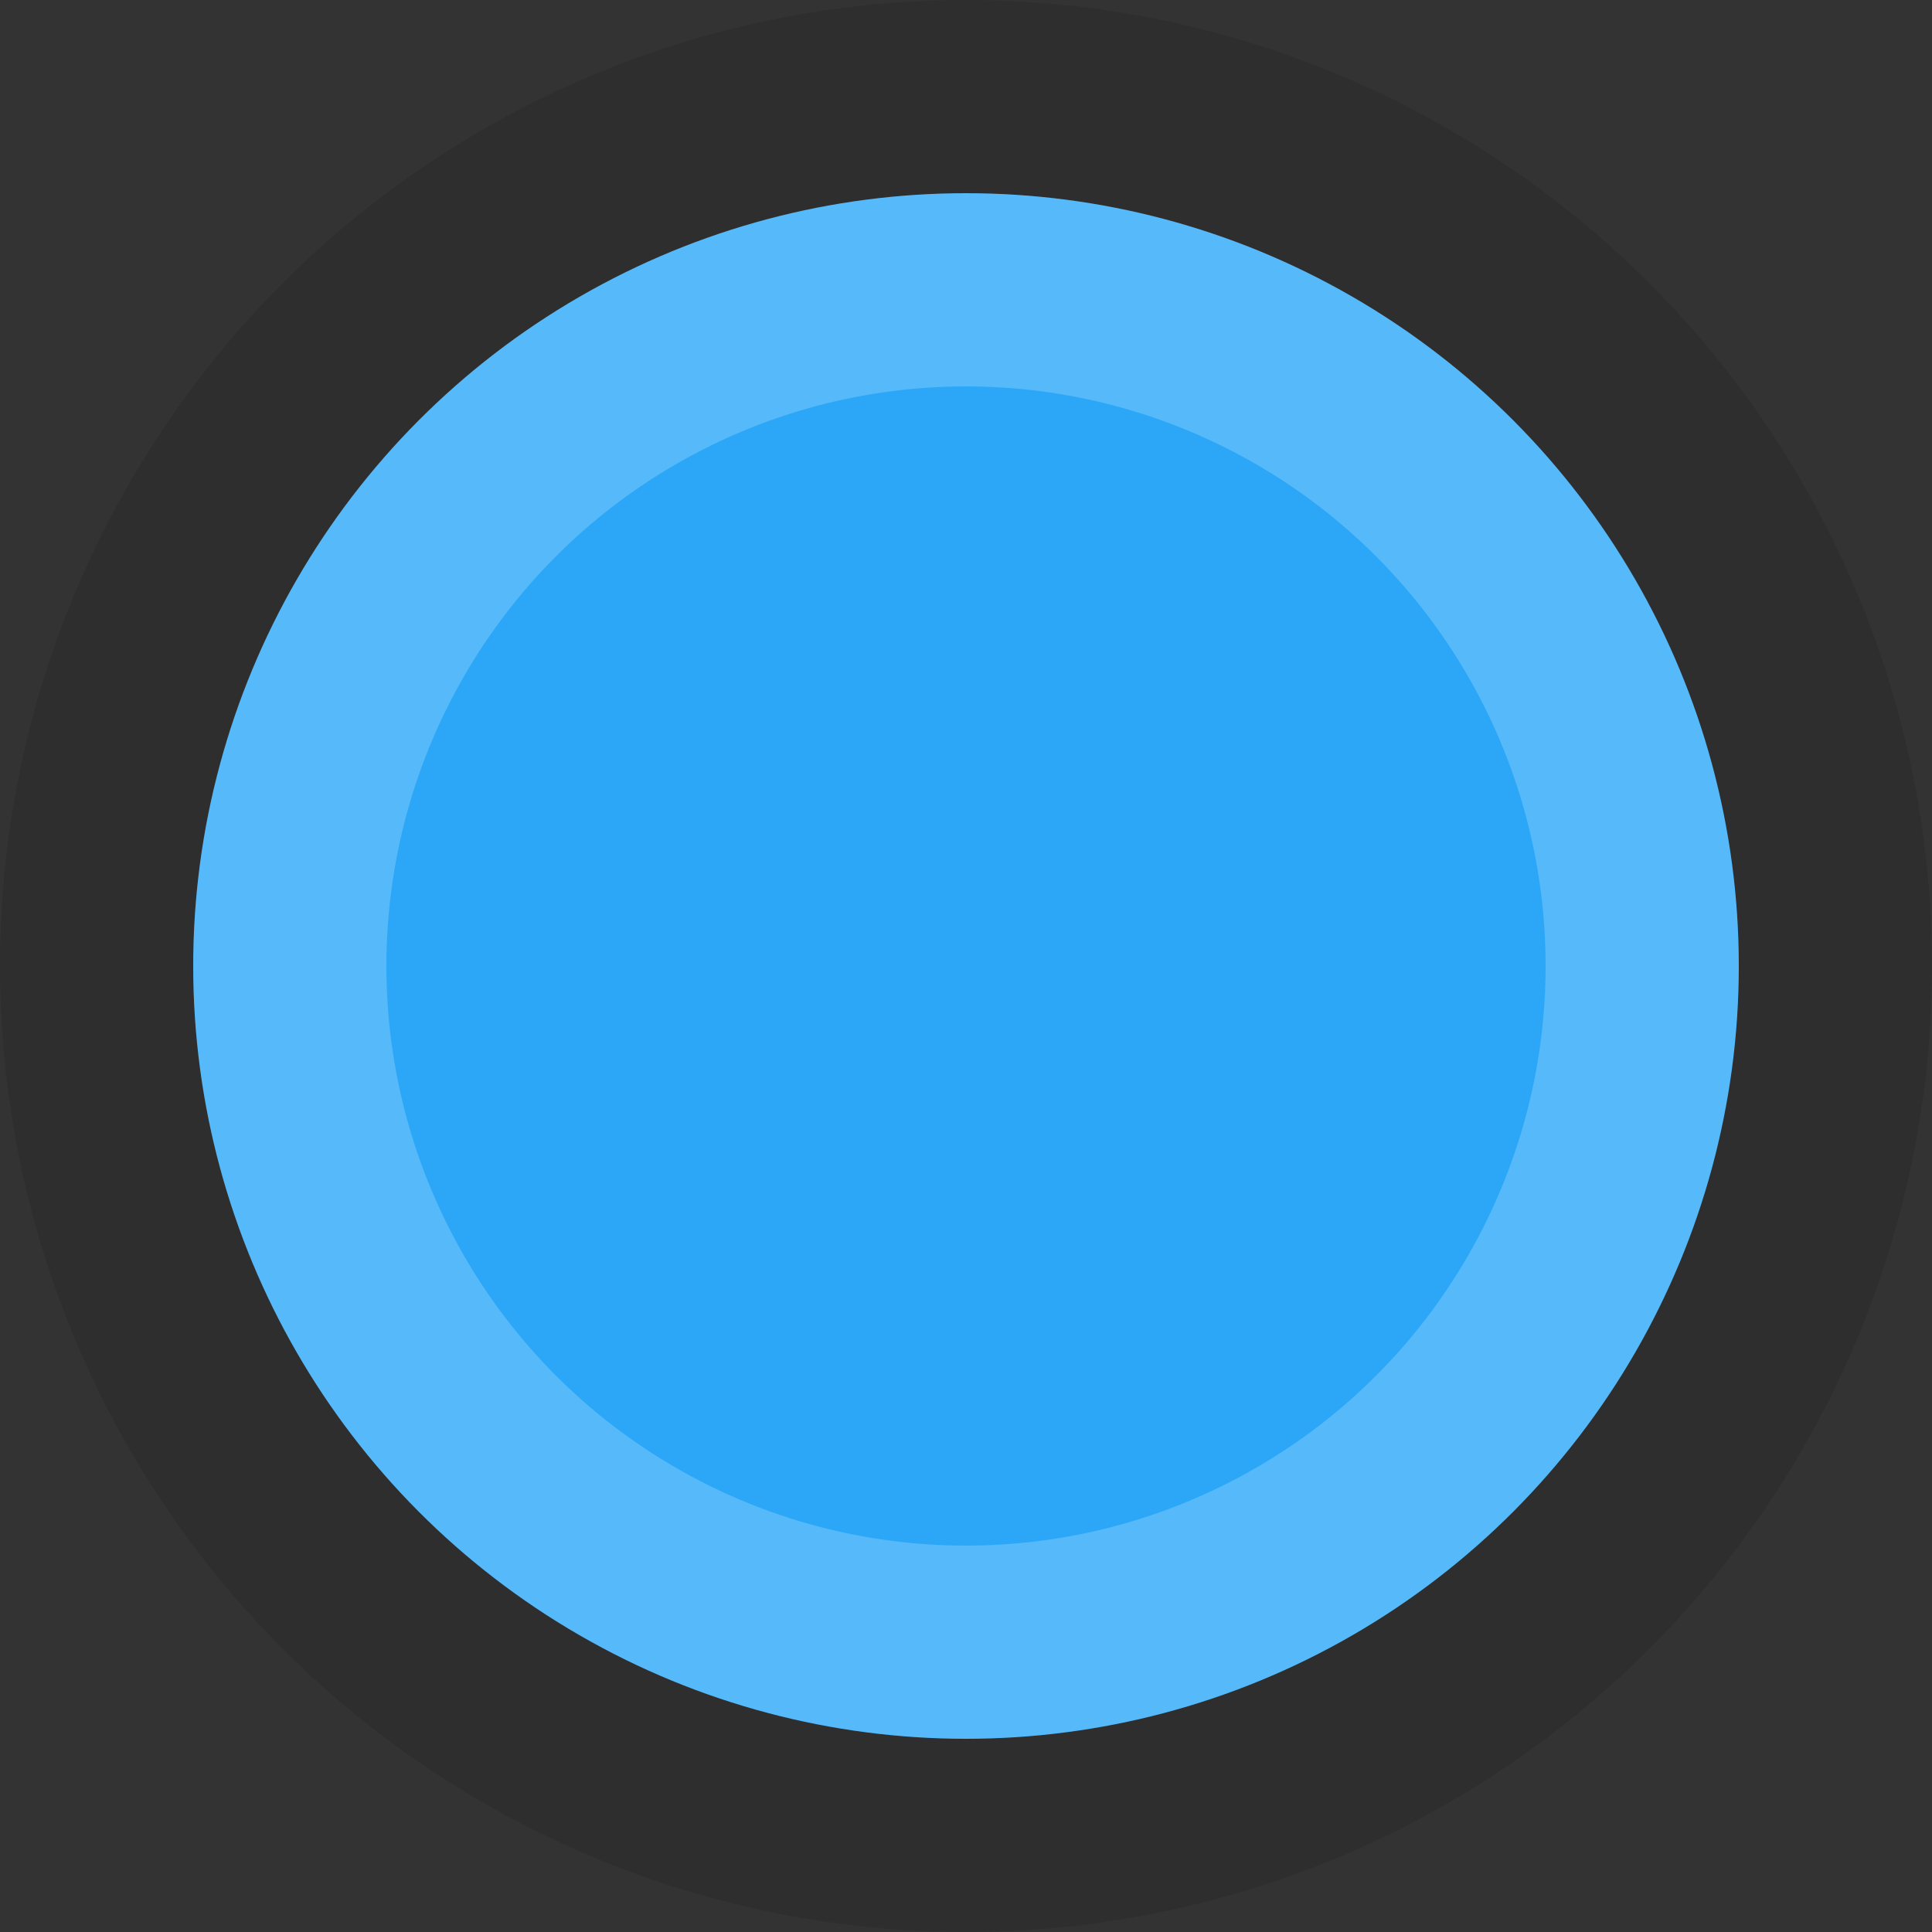 <?xml version="1.0" encoding="UTF-8"?>
<svg width="10px" height="10px" viewBox="0 0 10 10" version="1.1" xmlns="http://www.w3.org/2000/svg" xmlns:xlink="http://www.w3.org/1999/xlink">
    <rect x="0" y="0" width="10" height="10" fill="#333333" stroke="none"/>
    <!-- Generator: Sketch 47.1 (45422) - http://www.bohemiancoding.com/sketch -->
    <title>new_install_indicator</title>
    <desc>Created with Sketch.</desc>
    <defs>
        <circle id="path-1" cx="5" cy="5" r="4"></circle>
    </defs>
    <g id="Page-1" stroke="none" stroke-width="1" fill="none" fill-rule="evenodd">
        <g id="new_install_indicator">
            <use fill="#2CA7F8" fill-rule="evenodd" xlink:href="#path-1"></use>
            <circle stroke-opacity="0.1" stroke="#000000" stroke-width="1" cx="5" cy="5" r="4.5"></circle>
            <circle stroke-opacity="0.2" stroke="#FFFFFF" stroke-width="1" cx="5" cy="5" r="3.5"></circle>
        </g>
    </g>
</svg>